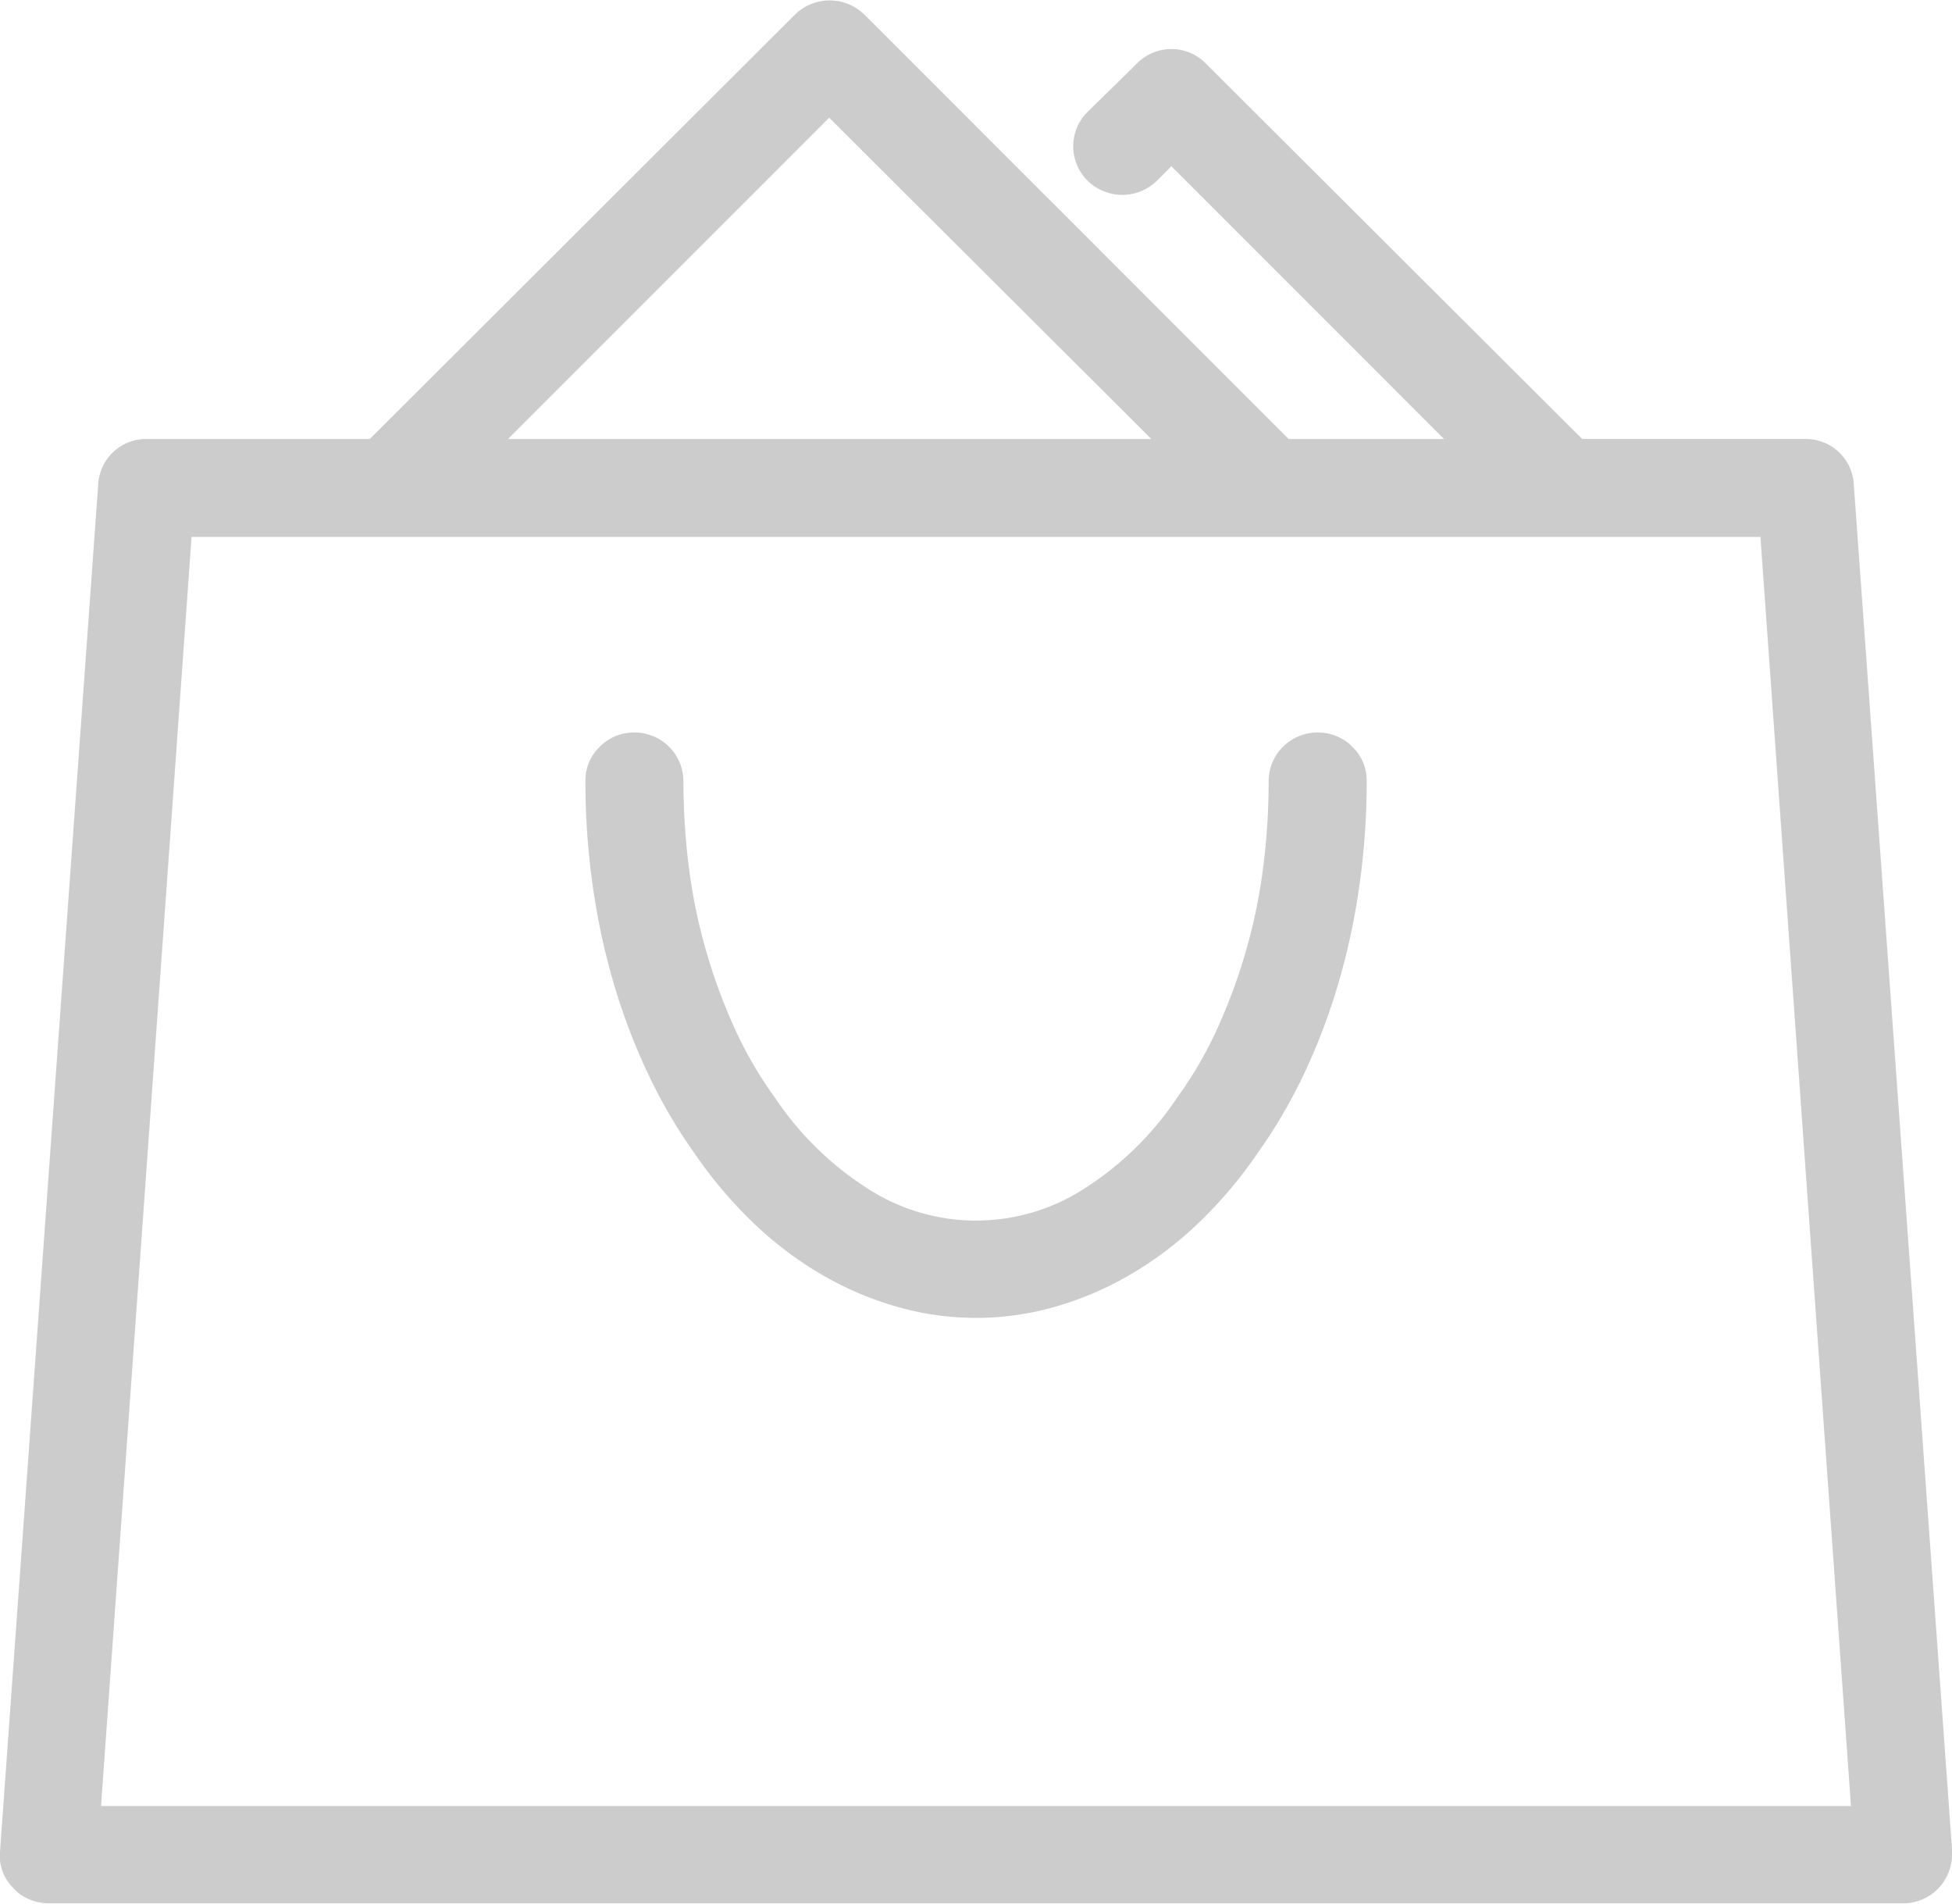 <svg xmlns="http://www.w3.org/2000/svg" width="50" height="48.75"><path d="M50 47.35v.148a1.251 1.251 0 0 1-1.245 1.245H1.245a1.3 1.3 0 0 1-.488-.1 1.073 1.073 0 0 1-.415-.292 1.16 1.16 0 0 1-.281-.439A1.133 1.133 0 0 1 0 47.423l2.515-35.01a1.229 1.229 0 0 1 1.245-1.171h5.713L20.361.376a1.271 1.271 0 0 1 1.783 0l10.864 10.866h3.979l-6.982-6.984-.367.367a1.268 1.268 0 0 1-1.782 0 1.239 1.239 0 0 1 0-1.758l1.27-1.244a1.236 1.236 0 0 1 1.758 0l9.643 9.619h5.713a1.229 1.229 0 0 1 1.245 1.171L50 47.35zM21.24 3.015l-8.227 8.228h16.479L21.24 3.015zM2.588 46.25h44.824l-2.319-32.5H4.907l-2.319 32.5zM25 33.75a7.309 7.309 0 0 0 2.014-.281 8.362 8.362 0 0 0 1.9-.806 9.254 9.254 0 0 0 1.746-1.305 11.286 11.286 0 0 0 1.54-1.808 13.37 13.37 0 0 0 1.209-2.063 15.962 15.962 0 0 0 .878-2.32 17.5 17.5 0 0 0 .537-2.514 18.925 18.925 0 0 0 .184-2.65 1.2 1.2 0 0 0-.367-.878 1.223 1.223 0 0 0-.9-.366 1.25 1.25 0 0 0-1.245 1.244 17.212 17.212 0 0 1-.147 2.259 14.079 14.079 0 0 1-.451 2.148 14.488 14.488 0 0 1-.733 1.966 10.066 10.066 0 0 1-1.013 1.733 8.078 8.078 0 0 1-2.38 2.332 5.108 5.108 0 0 1-5.542 0 8.08 8.08 0 0 1-2.381-2.332 10.2 10.2 0 0 1-1.013-1.733 14.354 14.354 0 0 1-.732-1.966 14.08 14.08 0 0 1-.452-2.148 17.386 17.386 0 0 1-.146-2.259 1.25 1.25 0 0 0-1.245-1.244 1.225 1.225 0 0 0-.9.366 1.2 1.2 0 0 0-.366.878 19.078 19.078 0 0 0 .183 2.65 17.635 17.635 0 0 0 .537 2.514 15.85 15.85 0 0 0 .879 2.32A13.211 13.211 0 0 0 17.8 29.55a11.235 11.235 0 0 0 1.538 1.807 9.28 9.28 0 0 0 1.745 1.305 8.389 8.389 0 0 0 1.905.806A7.3 7.3 0 0 0 25 33.75z" fill="#ccc" fill-rule="evenodd"/></svg>
